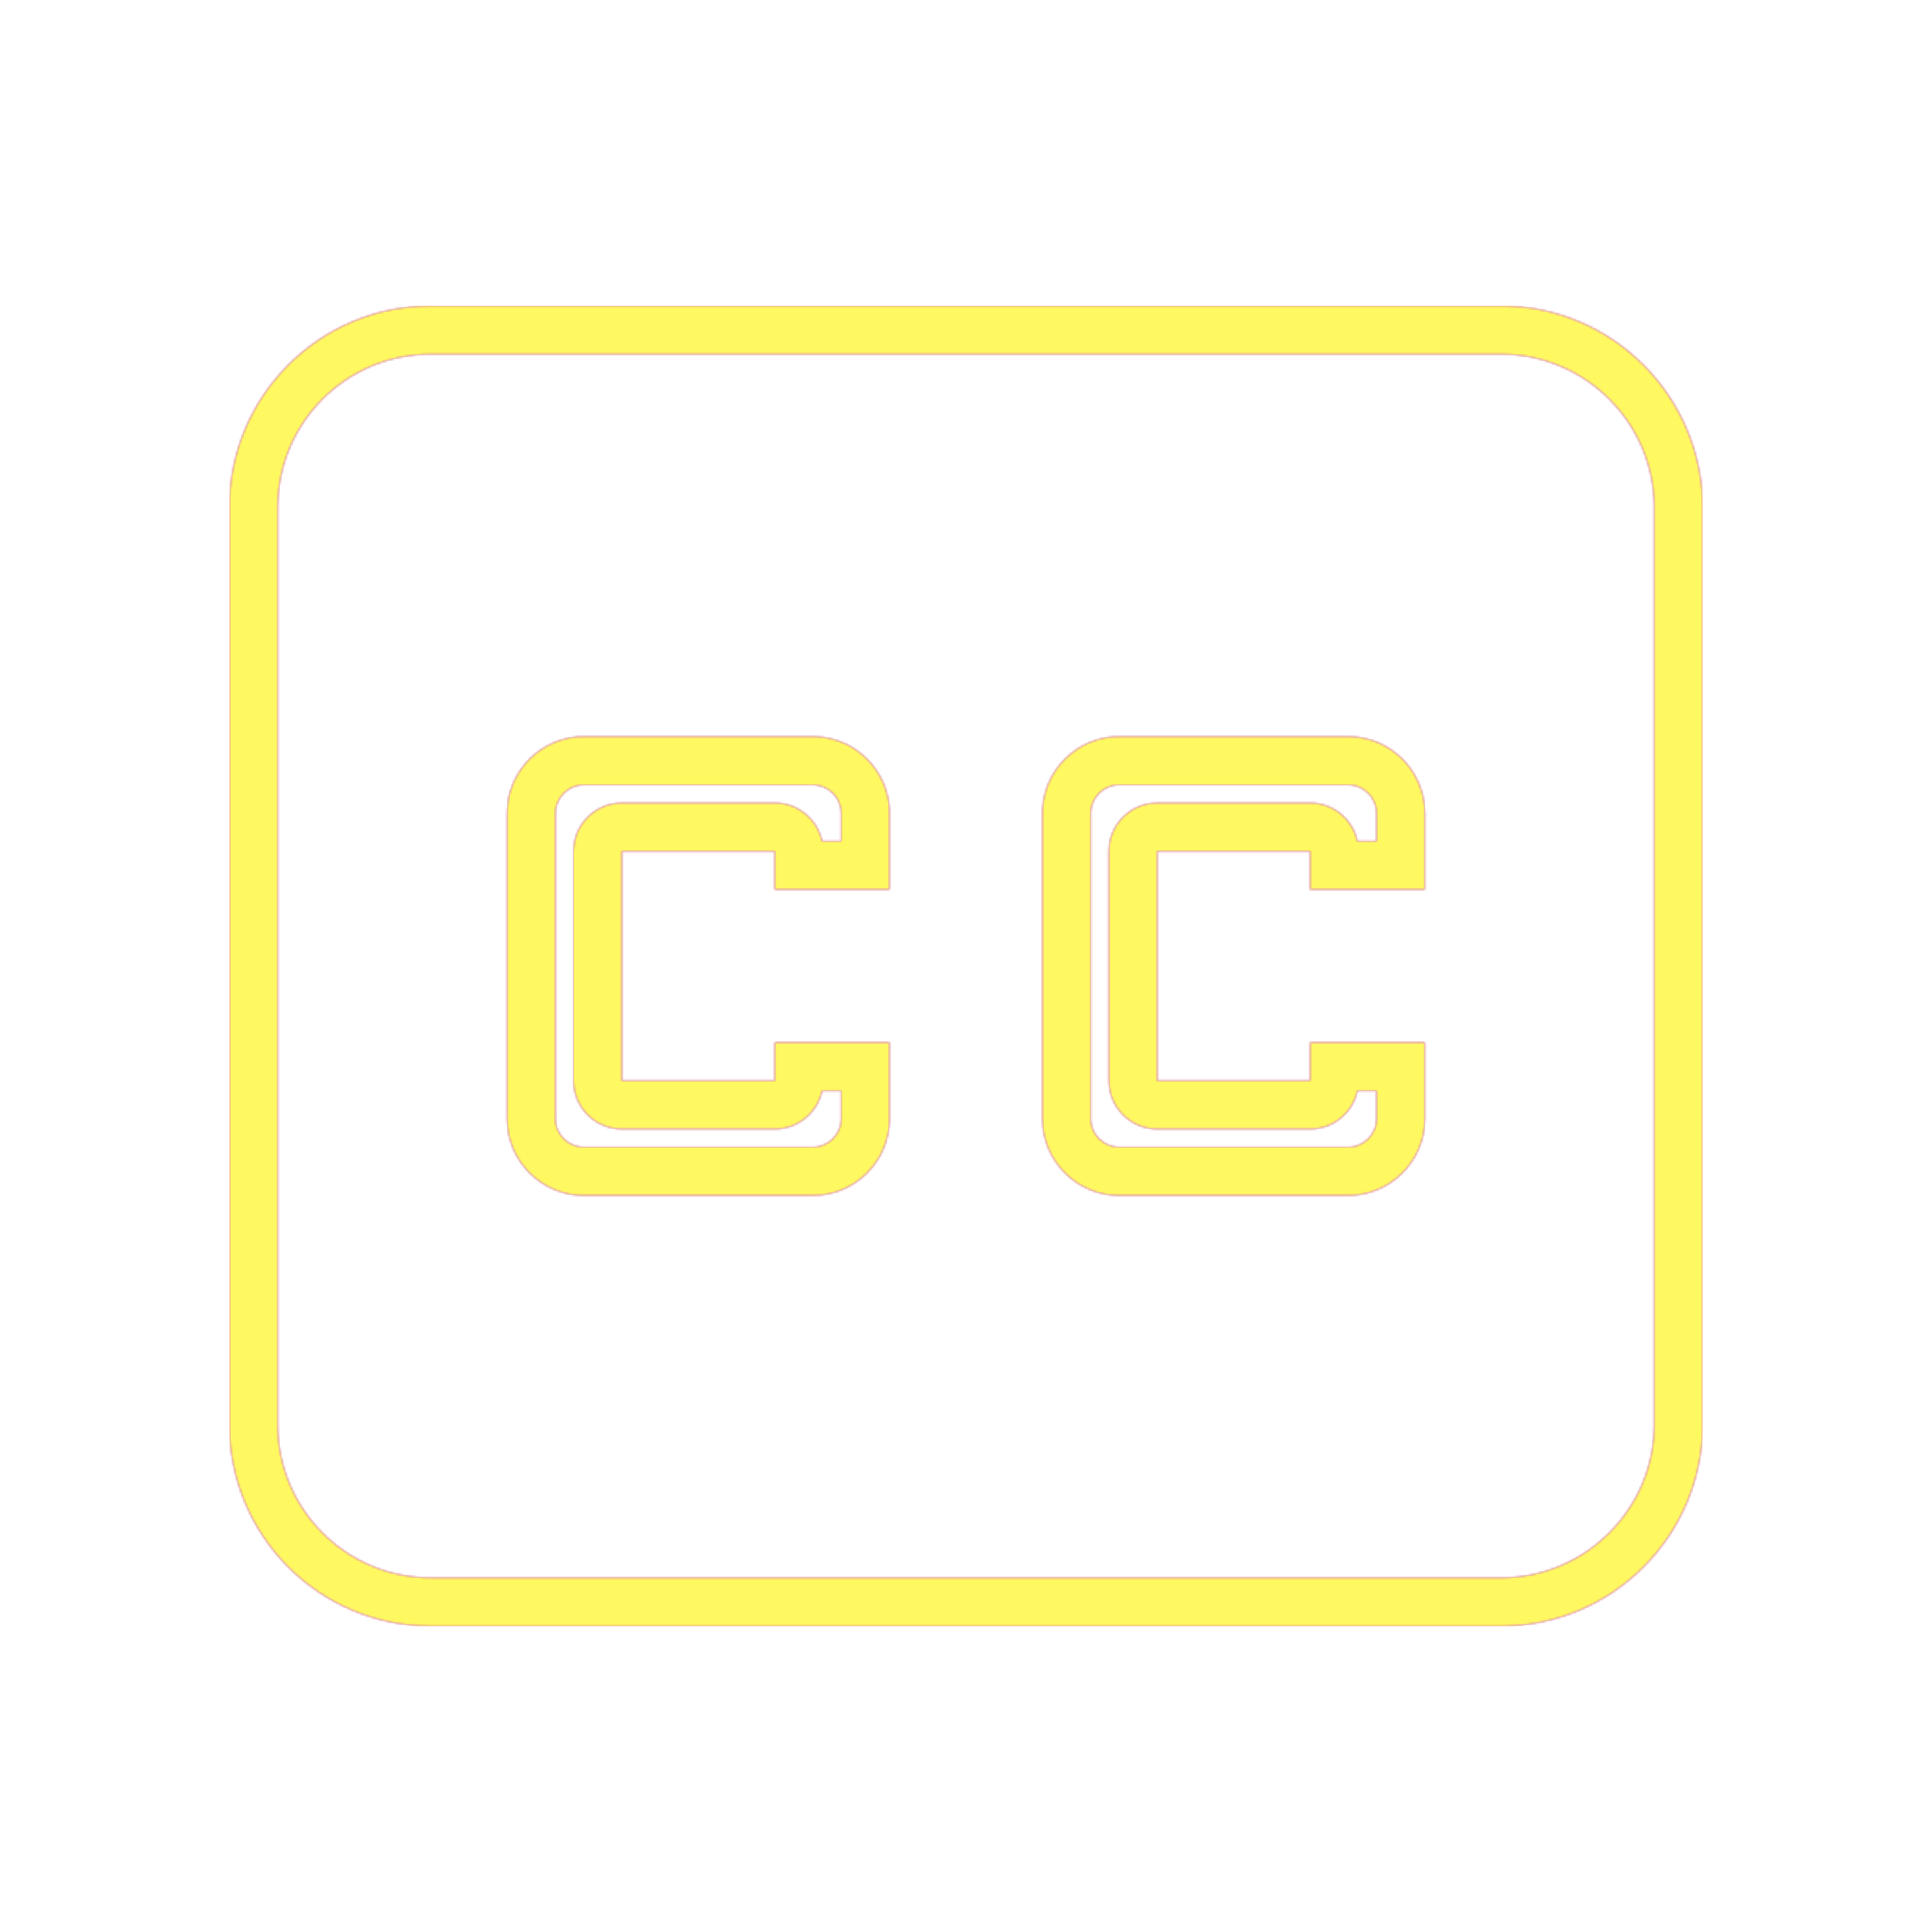 <svg version="1.1" xmlns="http://www.w3.org/2000/svg" xmlns:xlink="http://www.w3.org/1999/xlink" viewBox="0,0,1024,1024">
	<!-- Color names: teamapps-color-1, teamapps-color-2, teamapps-color-3 -->
	<desc>closed_caption icon - Licensed under Apache License v2.0 (http://www.apache.org/licenses/LICENSE-2.0) - Created with Iconfu.com - Derivative work of Material icons (Copyright Google Inc.)</desc>
	<defs>
		<radialGradient cx="0" cy="0" r="1448.15" id="color-7wy6gbSW" gradientUnits="userSpaceOnUse">
			<stop offset="0.08" stop-color="#ffffff"/>
			<stop offset="1" stop-color="#000000"/>
		</radialGradient>
		<linearGradient x1="0" y1="1024" x2="1024" y2="0" id="color-BwrgevC3" gradientUnits="userSpaceOnUse">
			<stop offset="0.2" stop-color="#000000"/>
			<stop offset="0.8" stop-color="#ffffff"/>
		</linearGradient>
		<filter id="filter-bPmnyGiE" color-interpolation-filters="sRGB">
			<feOffset/>
		</filter>
		<mask id="mask-DnuReaBz">
			<rect fill="url(#color-BwrgevC3)" x="121.6" y="162.14" width="780.8" height="699.73"/>
		</mask>
		<mask id="mask-ICPpyk5b">
			<path d="M902.4,268.8v486.4c0,58.72 -47.94,106.66 -106.66,106.66h-567.47c-59.22,0 -106.66,-48.03 -106.66,-106.66v-486.4c0,-58.64 47.45,-106.66 106.66,-106.66h567.47c58.72,0 106.66,47.94 106.66,106.66zM445.86,430.94c0,-8.17 -6.78,-14.94 -14.93,-14.94h-121.6c-8.16,0 -14.94,6.78 -14.94,14.94v162.13c0,8.16 6.78,14.94 14.94,14.94h121.6c8.15,0 14.93,-6.77 14.93,-14.94v-14.93h-10.16c-2.45,11.58 -12.73,20.26 -25.04,20.26h-81.06c-14.14,0 -25.6,-11.46 -25.6,-25.6v-121.6c0,-14.14 11.46,-25.6 25.6,-25.6h81.06c12.31,0 22.59,8.69 25.04,20.26h10.16zM729.6,430.94c0,-8.16 -6.78,-14.94 -14.94,-14.94h-121.6c-8.15,0 -14.93,6.77 -14.93,14.94v162.13c0,8.17 6.78,14.94 14.93,14.94h121.6c8.16,0 14.94,-6.78 14.94,-14.94v-14.93h-10.16c-2.45,11.58 -12.73,20.26 -25.04,20.26h-81.06c-14.14,0 -25.6,-11.46 -25.6,-25.6v-121.6c0,-14.14 11.46,-25.6 25.6,-25.6h81.06c12.31,0 22.59,8.69 25.04,20.26h10.16zM795.74,187.74h-567.47c-44.99,0 -81.06,36.48 -81.06,81.06v486.4c0,44.58 36.07,81.06 81.06,81.06h567.47c44.58,0 81.06,-36.48 81.06,-81.06v-486.4c0,-44.58 -36.48,-81.06 -81.06,-81.06zM755.2,471.46h-60.8v-20.26h-81.06v121.6h81.06v-20.26h60.8v40.53c0,22.3 -18.24,40.54 -40.54,40.54h-121.6c-22.3,0 -40.53,-18.24 -40.53,-40.54v-162.13c0,-22.3 18.23,-40.54 40.53,-40.54h121.6c22.3,0 40.54,18.24 40.54,40.54zM471.46,471.46h-60.8v-20.26h-81.06v121.6h81.06v-20.26h60.8v40.53c0,22.3 -18.23,40.54 -40.53,40.54h-121.6c-22.3,0 -40.54,-18.24 -40.54,-40.54v-162.13c0,-22.3 18.24,-40.54 40.54,-40.54h121.6c22.3,0 40.53,18.24 40.53,40.54z" fill="url(#color-7wy6gbSW)"/>
		</mask>
		<mask id="mask-INhtsgFQ">
			<path d="M902.4,268.8v486.4c0,58.72 -47.94,106.66 -106.66,106.66h-567.47c-59.22,0 -106.66,-48.03 -106.66,-106.66v-486.4c0,-58.64 47.45,-106.66 106.66,-106.66h567.47c58.72,0 106.66,47.94 106.66,106.66zM445.86,430.94c0,-8.17 -6.78,-14.94 -14.93,-14.94h-121.6c-8.16,0 -14.94,6.78 -14.94,14.94v162.13c0,8.16 6.78,14.94 14.94,14.94h121.6c8.15,0 14.93,-6.77 14.93,-14.94v-14.93h-10.16c-2.45,11.58 -12.73,20.26 -25.04,20.26h-81.06c-14.14,0 -25.6,-11.46 -25.6,-25.6v-121.6c0,-14.14 11.46,-25.6 25.6,-25.6h81.06c12.31,0 22.59,8.69 25.04,20.26h10.16zM729.6,430.94c0,-8.16 -6.78,-14.94 -14.94,-14.94h-121.6c-8.15,0 -14.93,6.77 -14.93,14.94v162.13c0,8.17 6.78,14.94 14.93,14.94h121.6c8.16,0 14.94,-6.78 14.94,-14.94v-14.93h-10.16c-2.45,11.58 -12.73,20.26 -25.04,20.26h-81.06c-14.14,0 -25.6,-11.46 -25.6,-25.6v-121.6c0,-14.14 11.46,-25.6 25.6,-25.6h81.06c12.31,0 22.59,8.69 25.04,20.26h10.16zM795.74,187.74h-567.47c-44.99,0 -81.06,36.48 -81.06,81.06v486.4c0,44.58 36.07,81.06 81.06,81.06h567.47c44.58,0 81.06,-36.48 81.06,-81.06v-486.4c0,-44.58 -36.48,-81.06 -81.06,-81.06zM755.2,471.46h-60.8v-20.26h-81.06v121.6h81.06v-20.26h60.8v40.53c0,22.3 -18.24,40.54 -40.54,40.54h-121.6c-22.3,0 -40.53,-18.24 -40.53,-40.54v-162.13c0,-22.3 18.23,-40.54 40.53,-40.54h121.6c22.3,0 40.54,18.24 40.54,40.54zM471.46,471.46h-60.8v-20.26h-81.06v121.6h81.06v-20.26h60.8v40.53c0,22.3 -18.23,40.54 -40.53,40.54h-121.6c-22.3,0 -40.54,-18.24 -40.54,-40.54v-162.13c0,-22.3 18.24,-40.54 40.54,-40.54h121.6c22.3,0 40.53,18.24 40.53,40.54z" fill="#ffffff"/>
		</mask>
	</defs>
	<g fill="none" fill-rule="nonzero" style="mix-blend-mode: normal">
		<g mask="url(#mask-INhtsgFQ)">
			<g color="#ff0000" class="teamapps-color-2">
				<rect x="121.6" y="162.14" width="780.8" height="699.73" fill="currentColor"/>
			</g>
			<g color="#bc13e0" class="teamapps-color-3" mask="url(#mask-DnuReaBz)">
				<rect x="121.6" y="162.14" width="780.8" height="699.73" fill="currentColor"/>
			</g>
		</g>
		<g filter="url(#filter-bPmnyGiE)" mask="url(#mask-ICPpyk5b)">
			<g color="#fff961" class="teamapps-color-1">
				<rect x="121.6" y="162.14" width="780.8" height="699.73" fill="currentColor"/>
			</g>
		</g>
	</g>
</svg>
